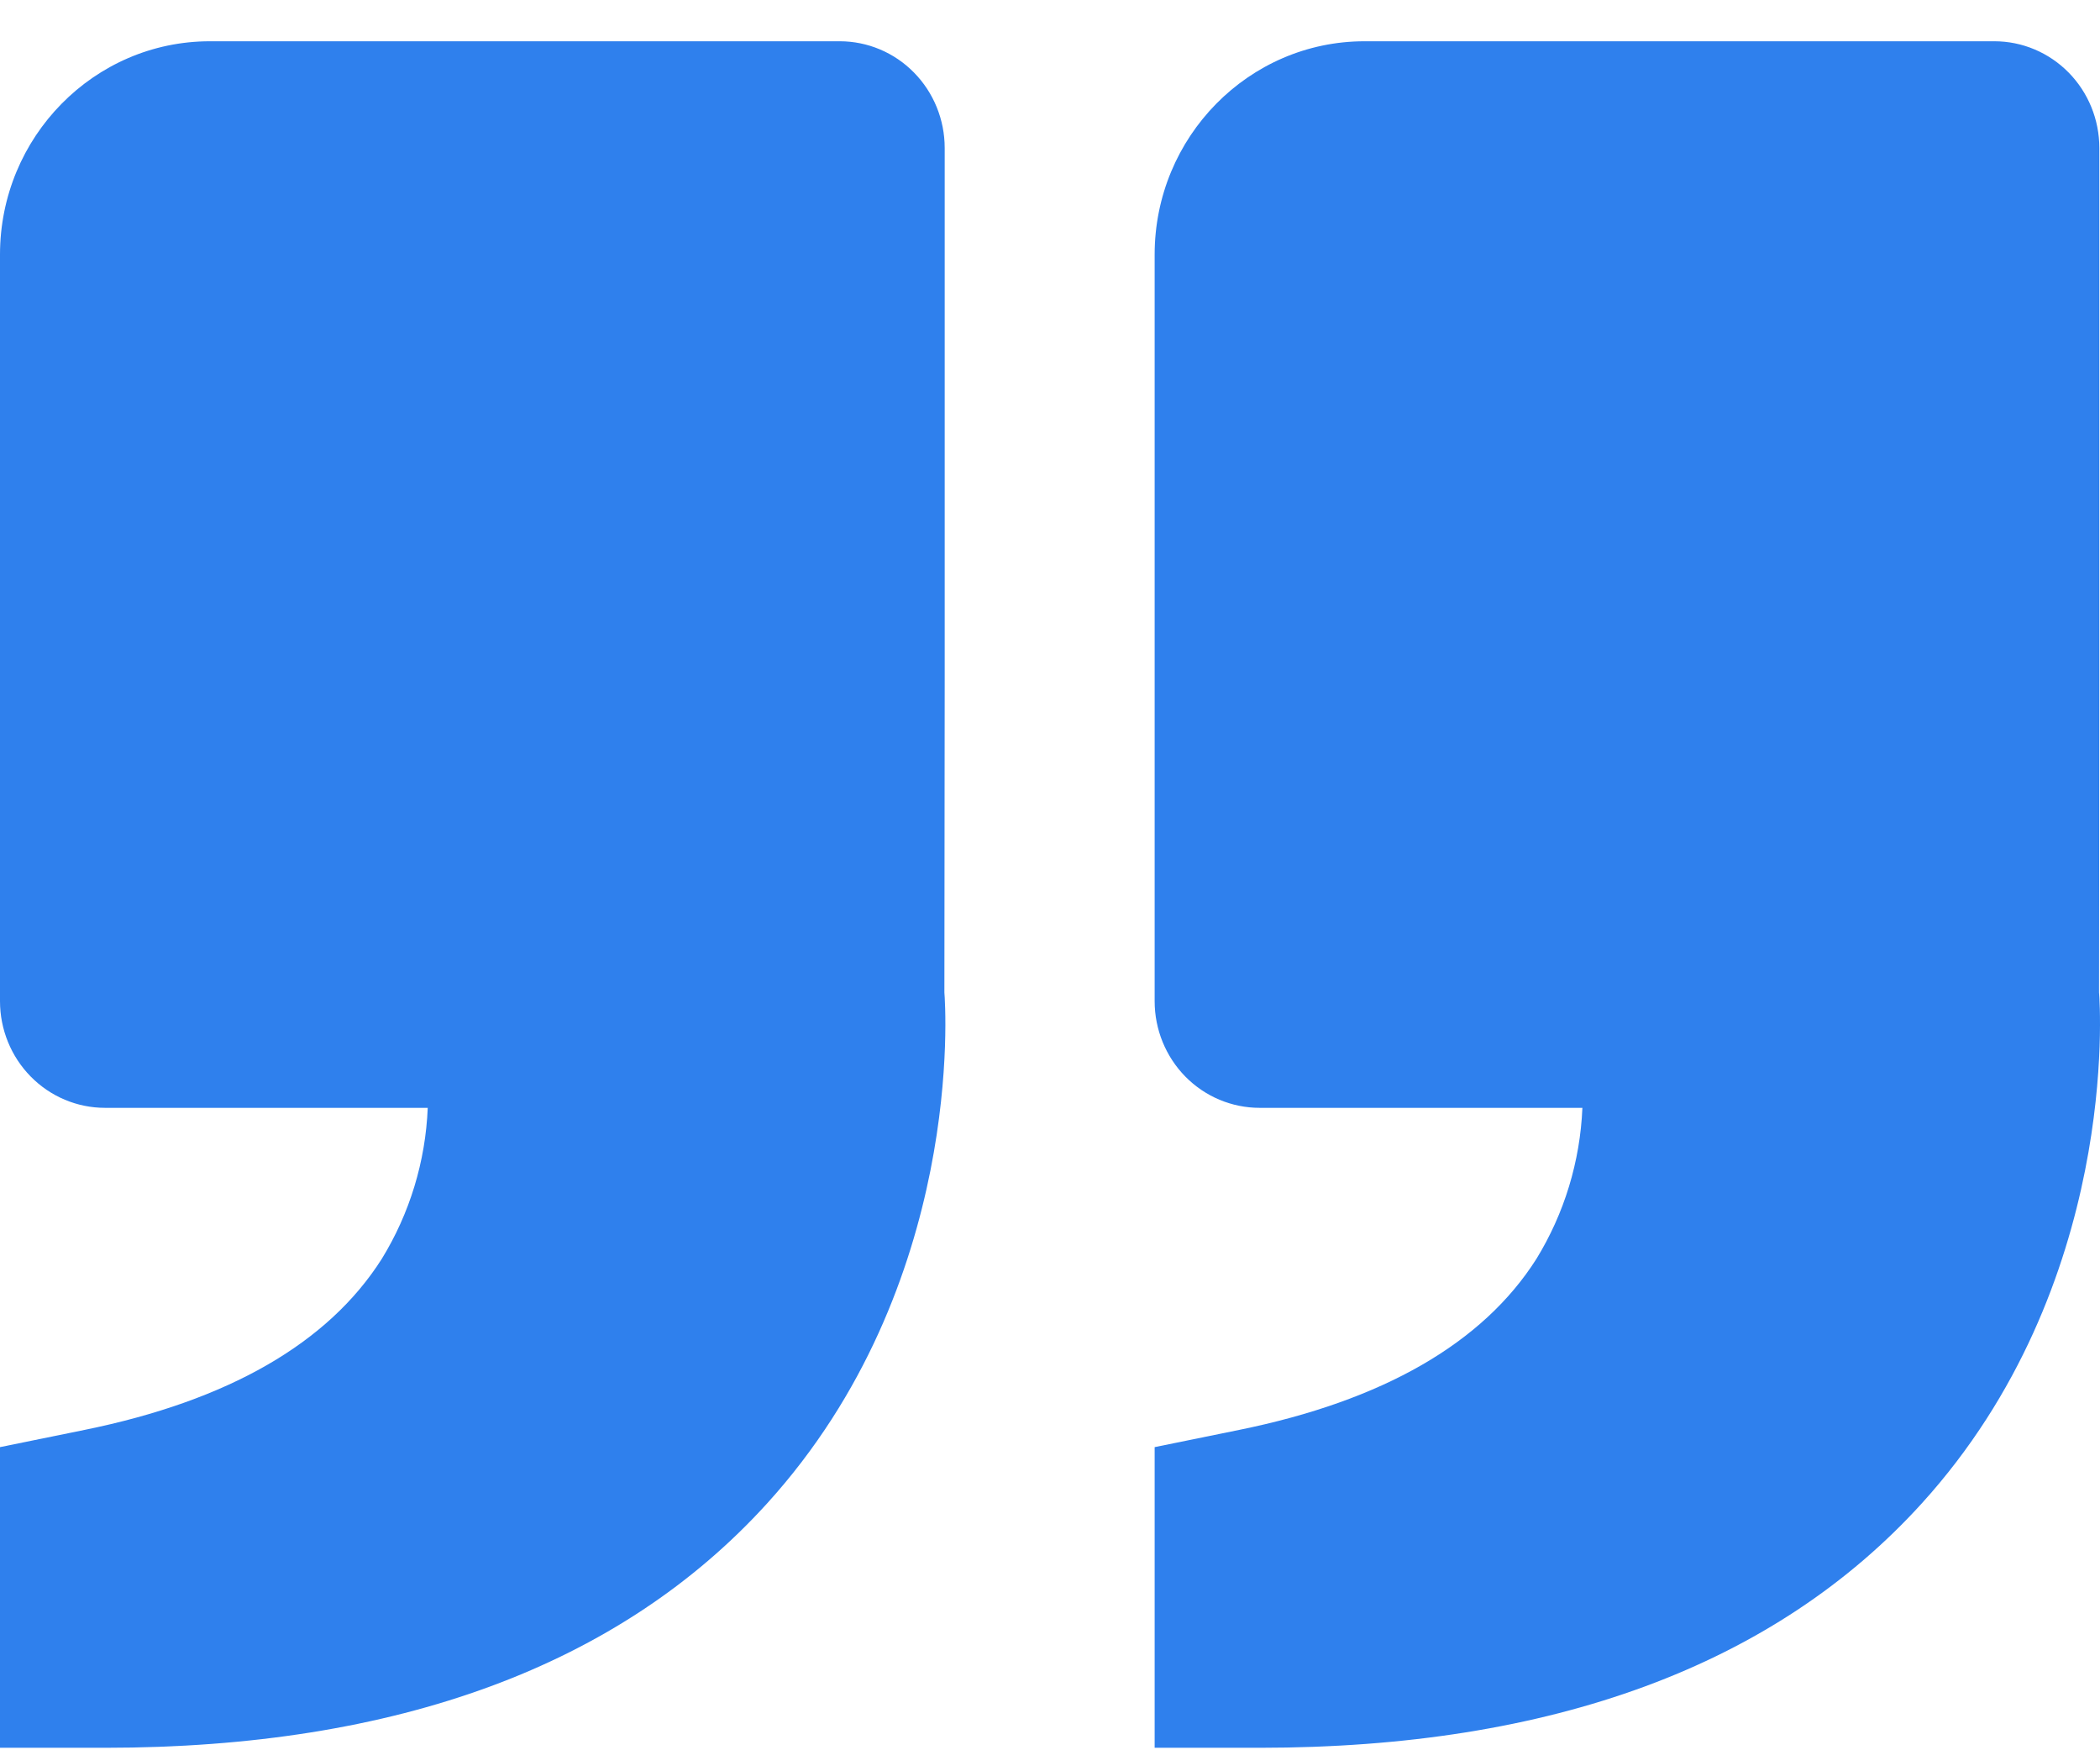 <svg width="48" height="40" viewBox="0 0 48 40" fill="none" xmlns="http://www.w3.org/2000/svg">
<path d="M43.928 34.356C40.562 38.064 35.468 39.943 28.791 39.943L26.392 39.943L26.392 33.072L28.321 32.679C31.608 32.011 33.894 30.698 35.118 28.77C35.756 27.731 36.118 26.542 36.169 25.318L28.791 25.318C28.155 25.318 27.544 25.061 27.094 24.604C26.645 24.147 26.392 23.527 26.392 22.881L26.392 5.818C26.392 3.13 28.544 0.943 31.19 0.943L45.586 0.943C46.222 0.943 46.832 1.2 47.282 1.657C47.732 2.114 47.985 2.734 47.985 3.381L47.985 15.568L47.978 22.683C47.999 22.954 48.455 29.364 43.928 34.356ZM4.798 0.943L19.194 0.943C19.83 0.943 20.441 1.2 20.89 1.657C21.34 2.114 21.593 2.734 21.593 3.381L21.593 15.568L21.586 22.683C21.608 22.954 22.064 29.364 17.536 34.356C14.17 38.064 9.076 39.943 2.399 39.943L3.8147e-06 39.943L3.21399e-06 33.072L1.929 32.679C5.216 32.011 7.502 30.698 8.726 28.77C9.365 27.731 9.727 26.542 9.777 25.318L2.399 25.318C1.763 25.318 1.153 25.061 0.703 24.604C0.253 24.147 2.37956e-06 23.527 2.32305e-06 22.881L8.31395e-07 5.818C5.96353e-07 3.13 2.152 0.943 4.798 0.943Z" fill="#2F80ED"/>
</svg>
